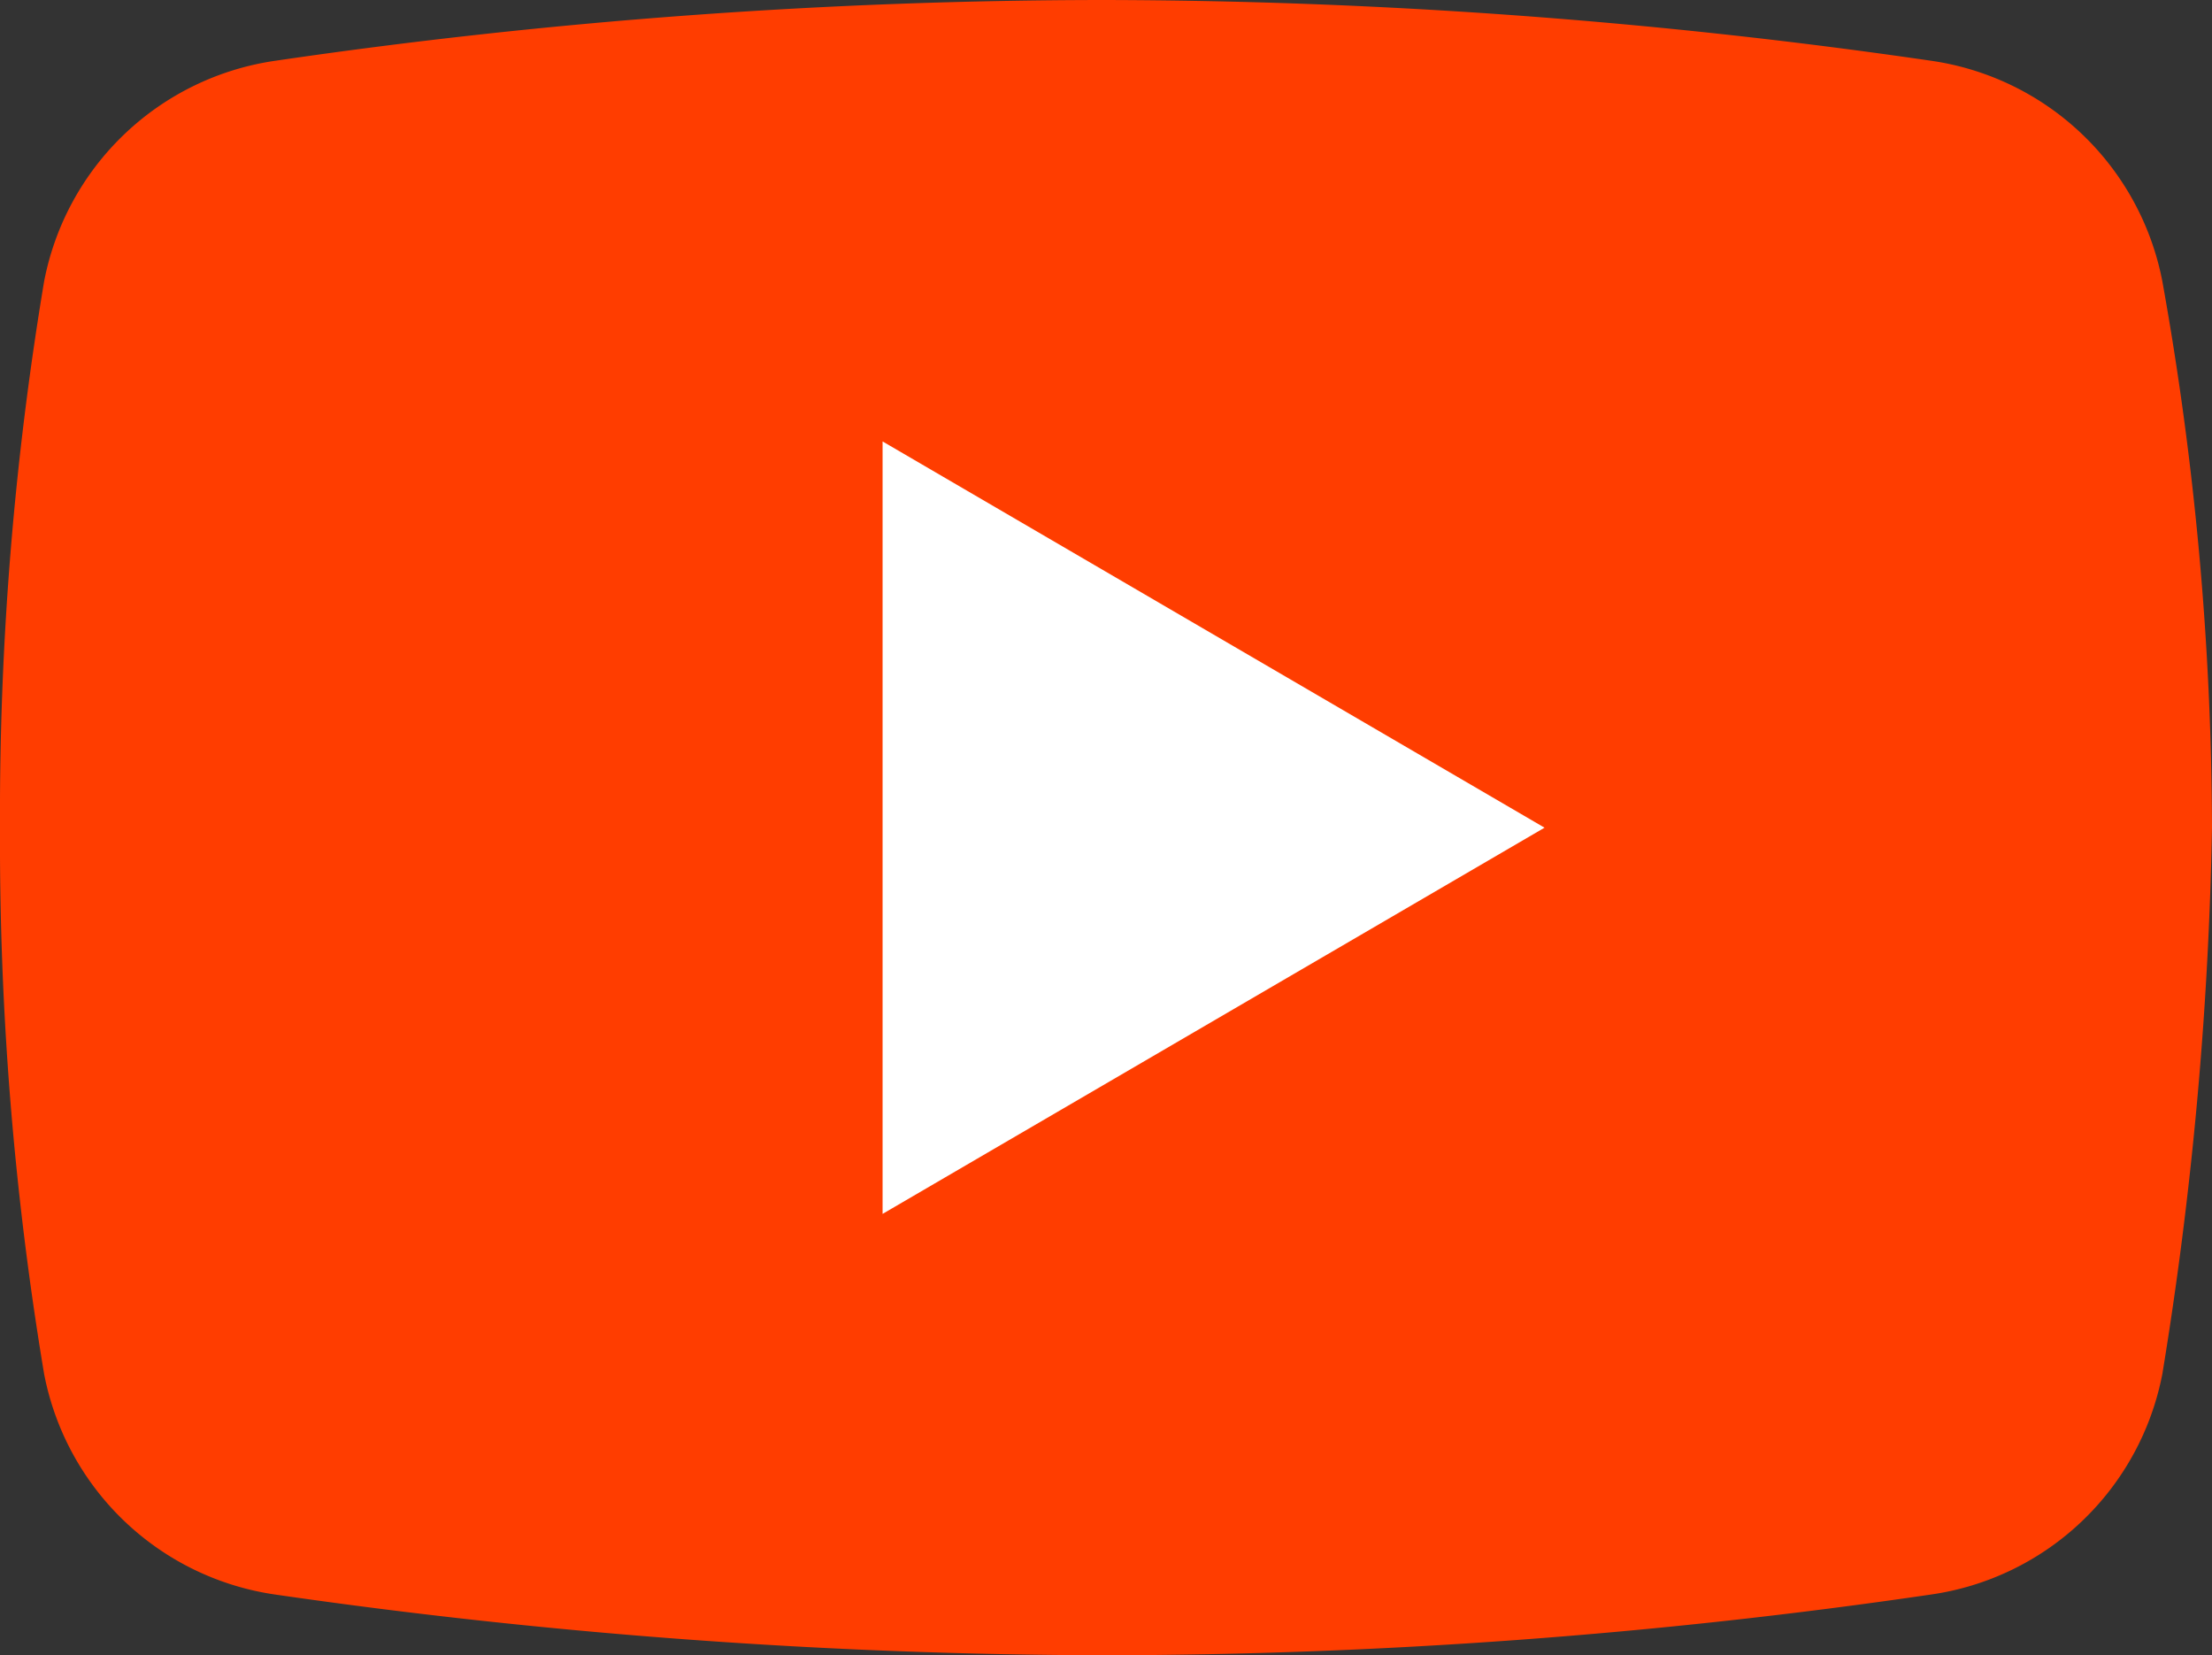 <svg xmlns="http://www.w3.org/2000/svg" width="38.86" height="29.073" viewBox="0 0 38.86 29.073"><rect x="0" y="0" width="38.86" height="29.073" fill="#333333" stroke="none"/><path d="M41.988,33.13a4.839,4.839,0,0,1-4.07,3.876,100.858,100.858,0,0,1-14.536,1.066A103.258,103.258,0,0,1,8.845,37.007a4.839,4.839,0,0,1-4.07-3.876A56.72,56.72,0,0,1,4,23.536a56.72,56.72,0,0,1,.775-9.594,4.839,4.839,0,0,1,4.07-3.876A100.859,100.859,0,0,1,23.382,9a102.049,102.049,0,0,1,14.536,1.066,4.839,4.839,0,0,1,4.07,3.876,54.976,54.976,0,0,1,.872,9.594A66.552,66.552,0,0,1,41.988,33.13Z" transform="translate(-4 -9)" fill="#ff3d00"/><path d="M20,30.567V17l11.629,6.784Z" transform="translate(-4.495 -9.247)" fill="#fff"/></svg>